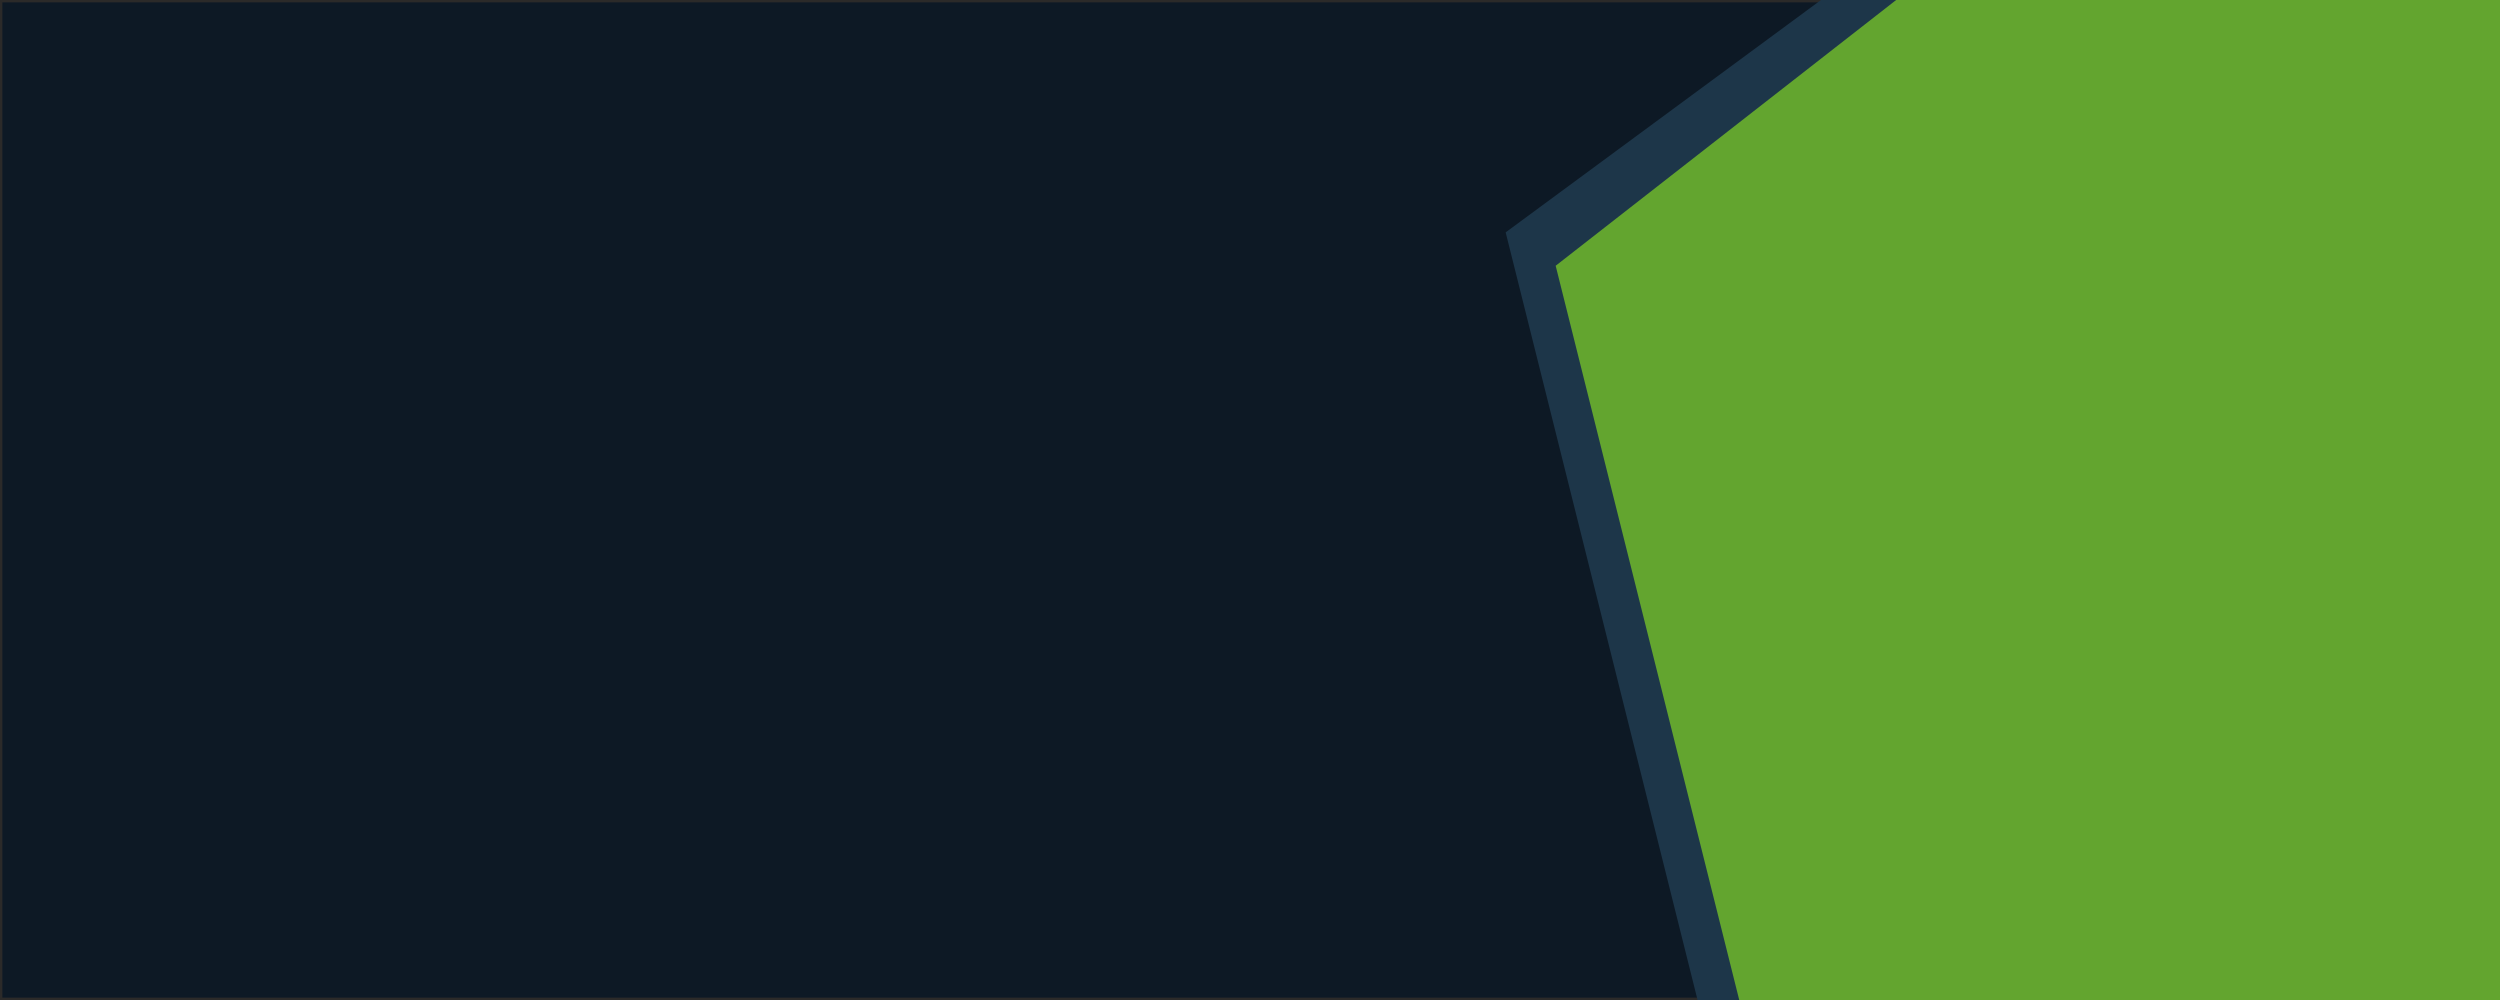 <?xml version="1.0" encoding="UTF-8"?>
<!DOCTYPE svg PUBLIC "-//W3C//DTD SVG 1.1//EN" "http://www.w3.org/Graphics/SVG/1.1/DTD/svg11.dtd">
<!-- Creator: CorelDRAW X6 -->
<svg xmlns="http://www.w3.org/2000/svg" xml:space="preserve" width="300px" height="120px" version="1.1" style="shape-rendering:geometricPrecision; text-rendering:geometricPrecision; image-rendering:optimizeQuality; fill-rule:evenodd; clip-rule:evenodd"
viewBox="0 0 300 120"
 xmlns:xlink="http://www.w3.org/1999/xlink">
 <defs>
  <style type="text/css">
   <![CDATA[
    .str0 {stroke:#2B2A29;stroke-width:0.567}
    .str1 {stroke:#1D3649;stroke-width:0.567}
    .str2 {stroke:#63A52F;stroke-width:0.567}
    .fil0 {fill:#0D1925}
    .fil1 {fill:#1D3649}
    .fil2 {fill:#63A52F}
   ]]>
  </style>
 </defs>
 <g id="Layer_x0020_1">
  <g id="_994322544">
   <rect class="fil0 str0" width="300" height="120"/>
   <polygon class="fil1 str1" points="219,0 181,28 204,120 293,120 293,0 "/>
   <polygon class="fil2 str2" points="228,0 187,32 209,120 300,120 300,0 "/>
  </g>
 </g>
</svg>
